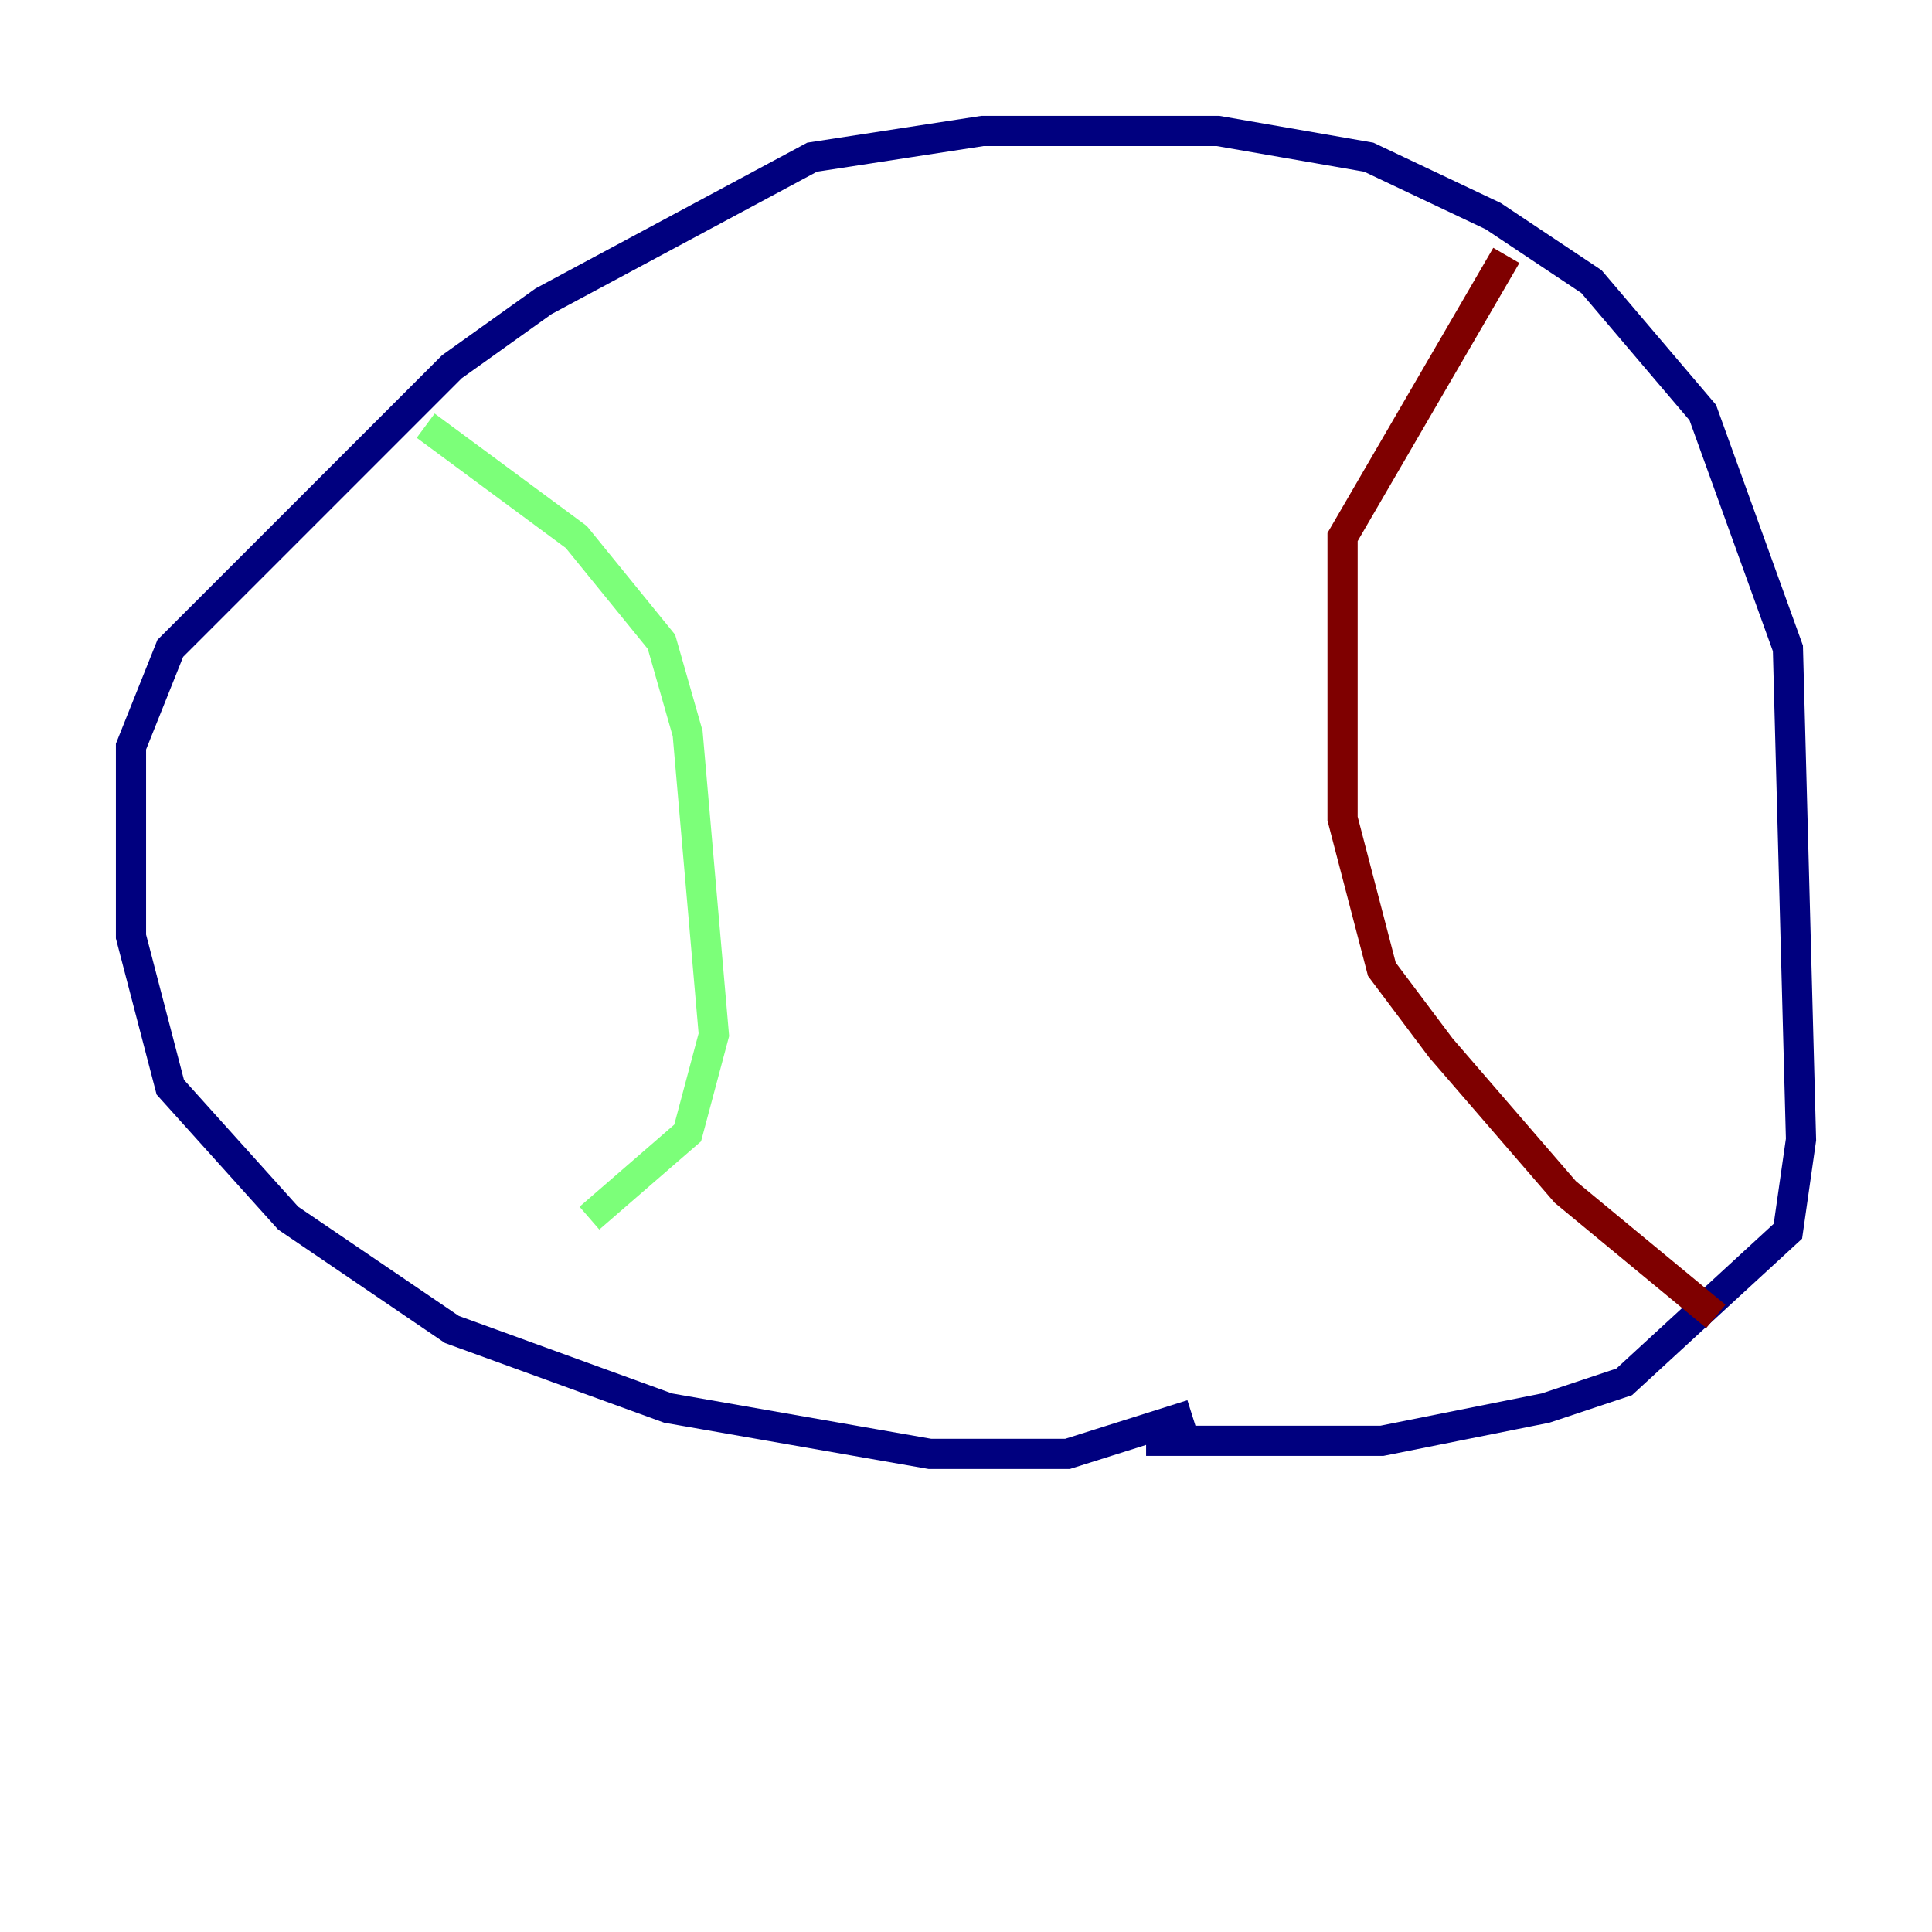 <?xml version="1.0" encoding="utf-8" ?>
<svg baseProfile="tiny" height="128" version="1.2" viewBox="0,0,128,128" width="128" xmlns="http://www.w3.org/2000/svg" xmlns:ev="http://www.w3.org/2001/xml-events" xmlns:xlink="http://www.w3.org/1999/xlink"><defs /><polyline fill="none" points="78.969,93.722 70.725,96.325 61.614,96.325 44.258,93.288 29.939,88.081 19.091,80.705 11.281,72.027 8.678,62.047 8.678,49.464 11.281,42.956 29.939,24.298 36.014,19.959 53.803,10.414 65.085,8.678 80.705,8.678 90.685,10.414 98.929,14.319 105.437,18.658 112.814,27.336 118.454,42.956 119.322,75.498 118.454,81.573 107.607,91.552 102.4,93.288 91.552,95.458 75.932,95.458" stroke="#00007f" stroke-width="2" /><polyline fill="none" points="28.203,28.203 38.183,35.58 43.824,42.522 45.559,48.597 47.295,68.556 45.559,75.064 39.051,80.705" stroke="#7cff79" stroke-width="2" /><polyline fill="none" points="113.681,87.214 103.702,78.969 95.458,69.424 91.552,64.217 88.949,54.237 88.949,35.58 99.797,16.922" stroke="#7f0000" stroke-width="2" /></svg>